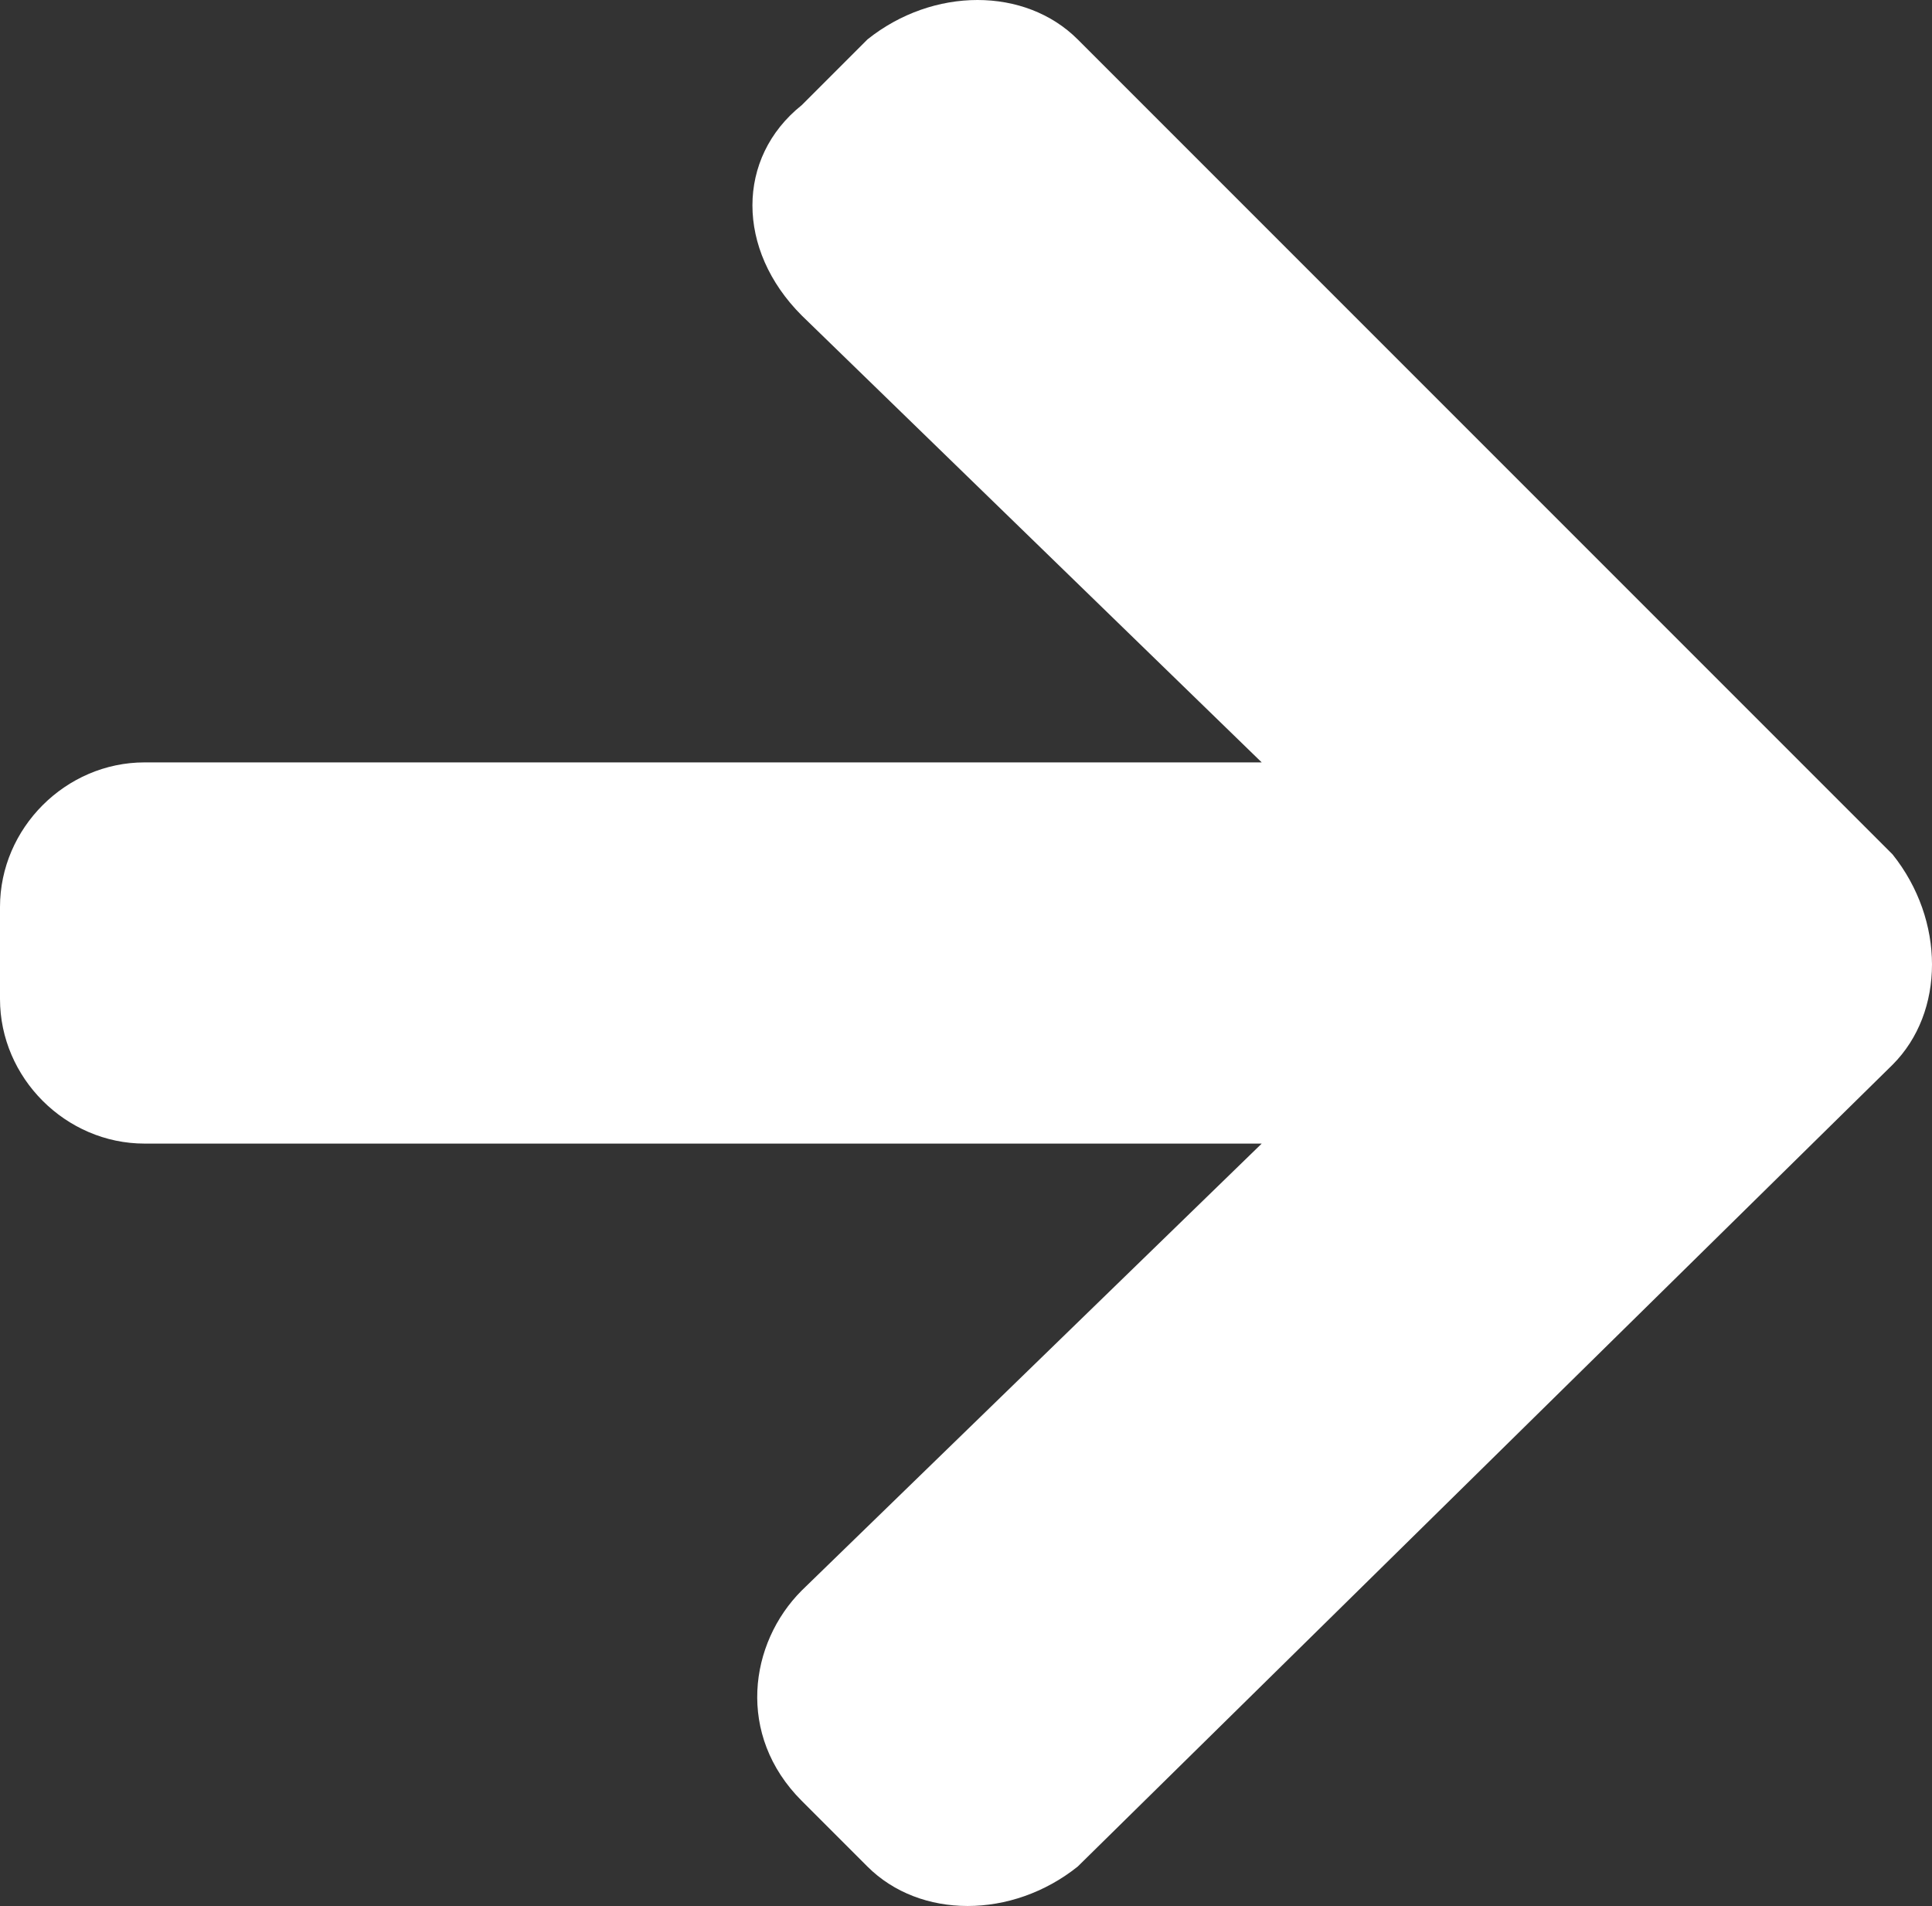 <?xml version="1.0" encoding="utf-8"?>
<!-- Generator: Adobe Illustrator 24.1.2, SVG Export Plug-In . SVG Version: 6.00 Build 0)  -->
<svg version="1.1" id="Livello_1" xmlns="http://www.w3.org/2000/svg" xmlns:xlink="http://www.w3.org/1999/xlink" x="0px" y="0px"
	 viewBox="0 0 14.7 14.5" style="enable-background:new 0 0 14.7 14.5;" xml:space="preserve">
<rect x="0" y="0" width="14.7" height="14.5" fill="#333333" stroke="none"/>
<style type="text/css">
	.st0{fill:#FFFFFF;}
</style>
<path class="st0" d="M6.1,2.4l3.5,3.4H1.1C0.5,5.8,0,6.3,0,6.9l0,0v0.7c0,0.6,0.5,1.1,1.1,1.1l0,0h8.5l-3.5,3.4
	c-0.4,0.4-0.5,1.1,0,1.6l0,0l0.5,0.5c0.4,0.4,1.1,0.4,1.6,0l0,0l6.2-6.1c0.4-0.4,0.4-1.1,0-1.6l0,0L8.2,0.3c-0.4-0.4-1.1-0.4-1.6,0
	l0,0L6.1,0.8C5.6,1.2,5.6,1.9,6.1,2.4C6,2.4,6.1,2.4,6.1,2.4L6.1,2.4z"/>
</svg>

